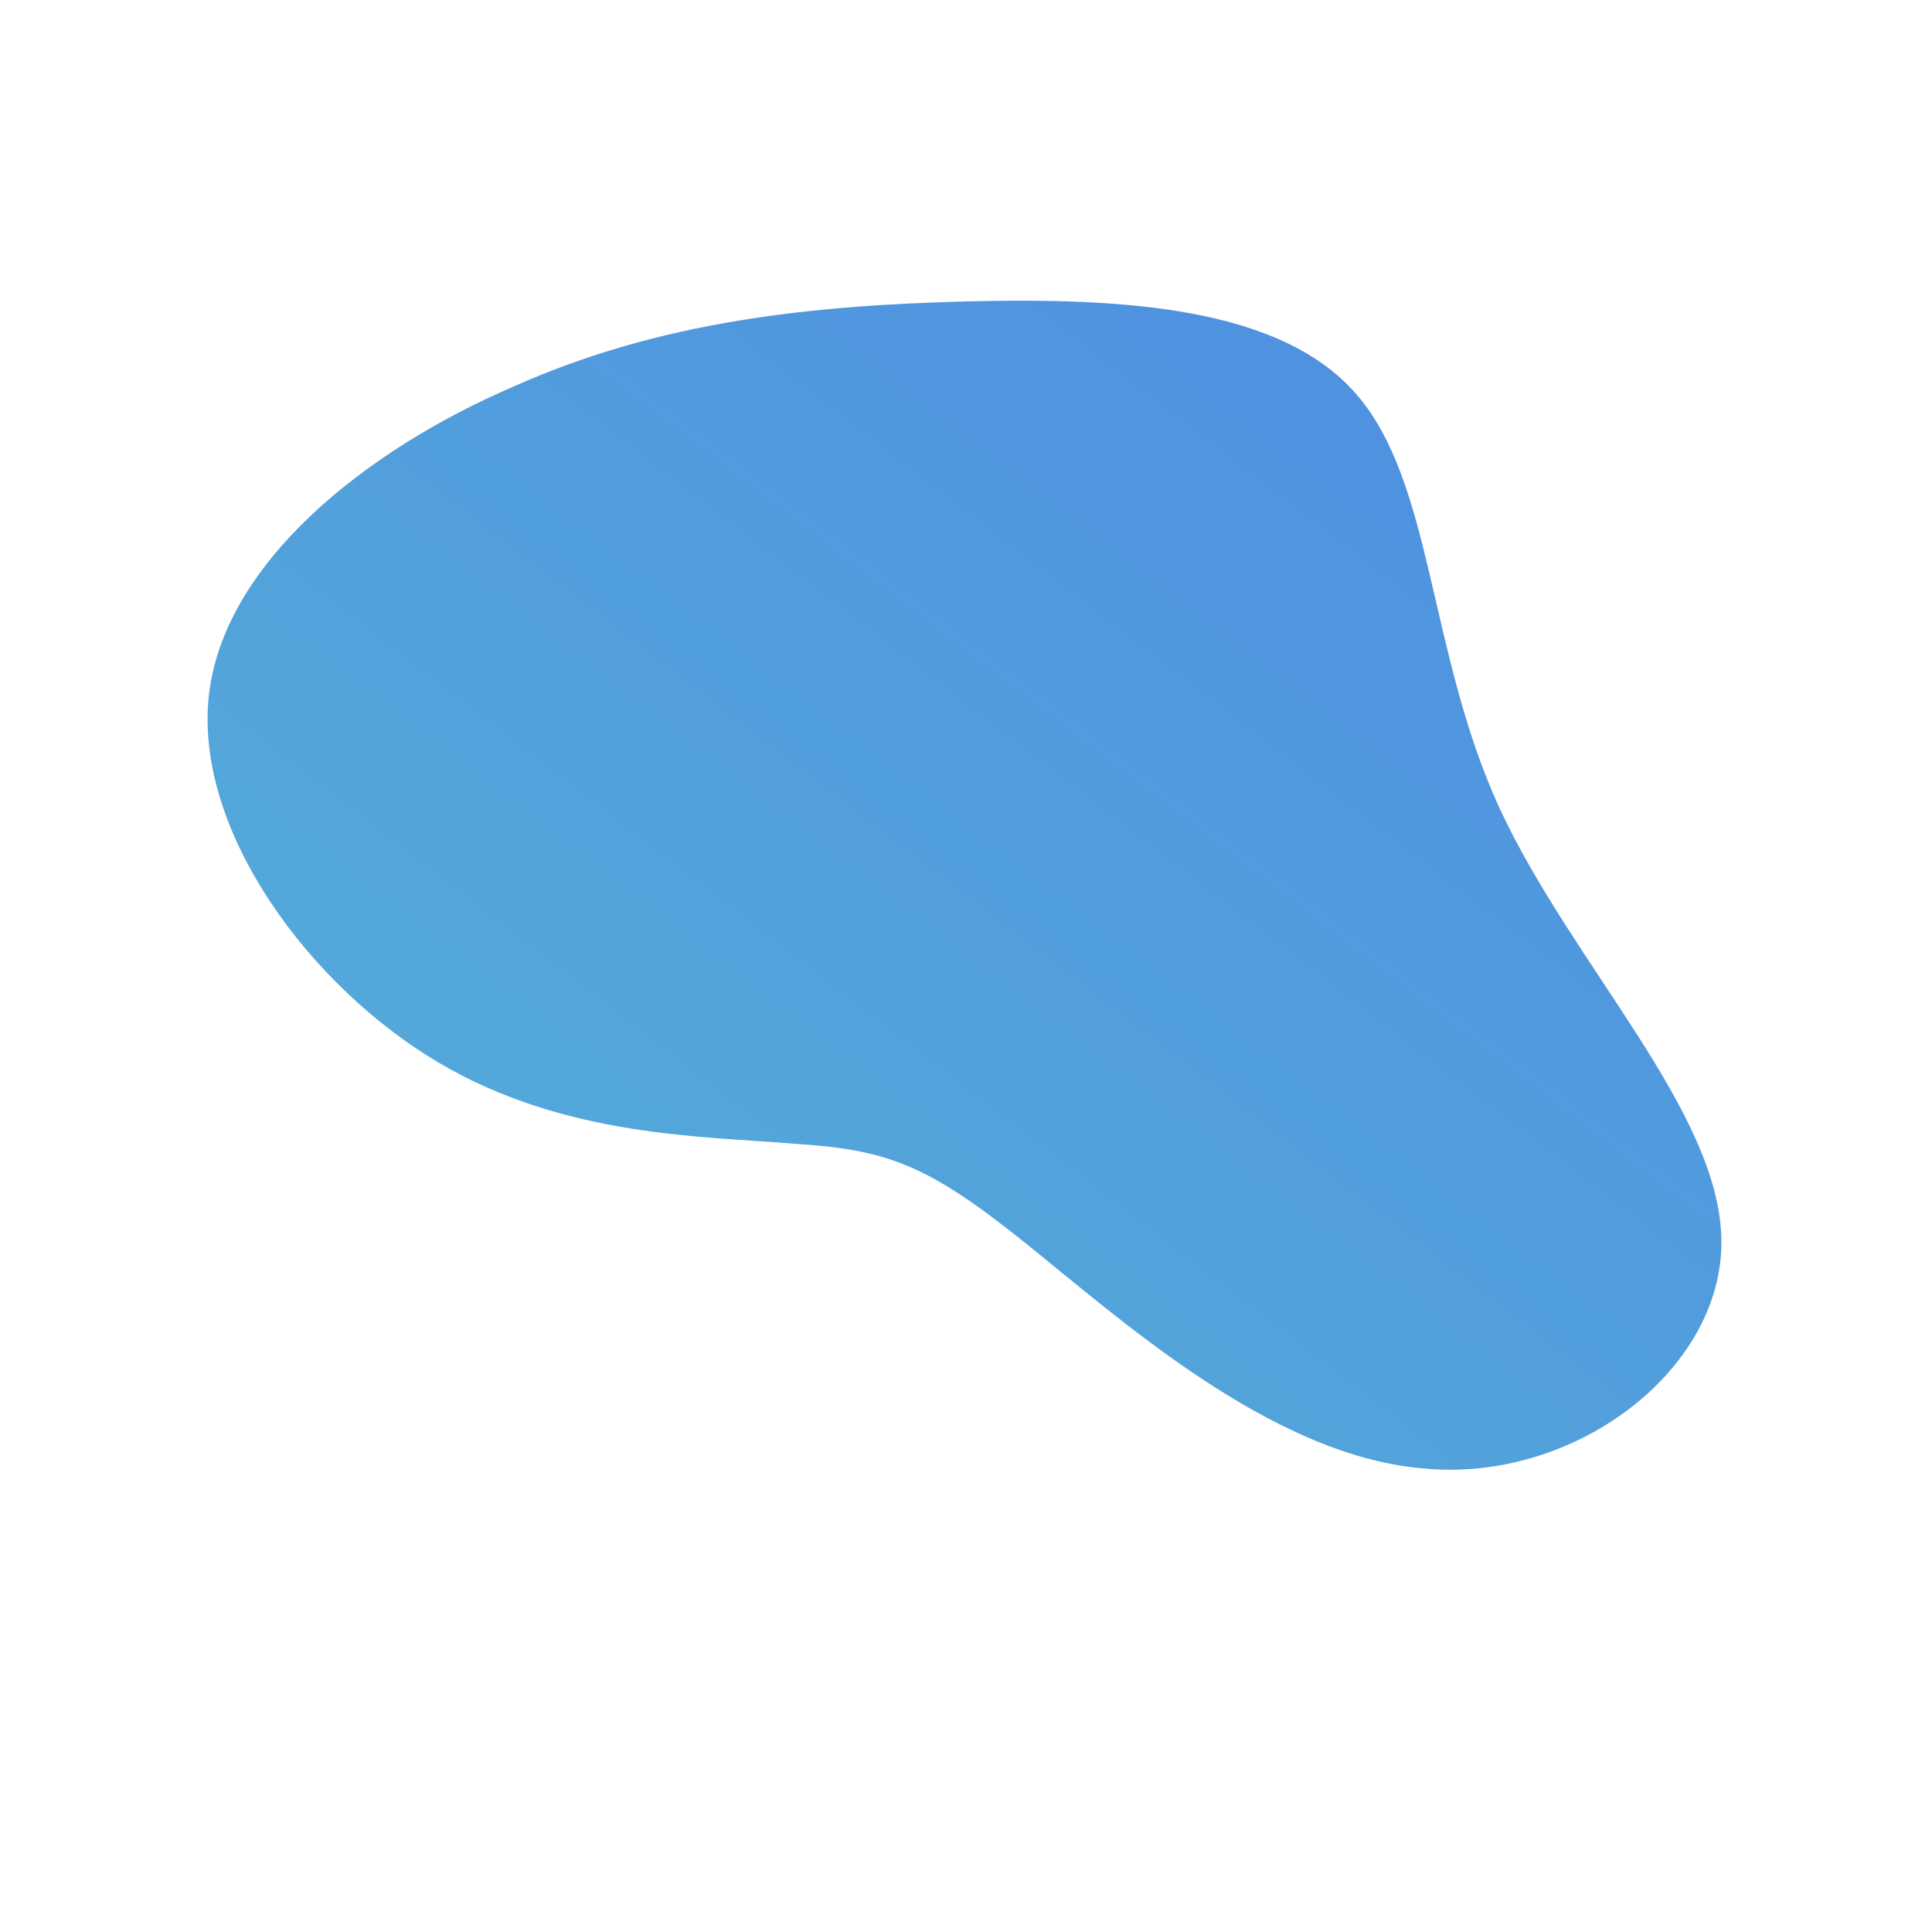 <!--?xml version="1.0" standalone="no"?-->
              <svg id="sw-js-blob-svg" viewBox="0 0 100 100" xmlns="http://www.w3.org/2000/svg" version="1.1">
                    <defs> 
                        <linearGradient id="sw-gradient" x1="0" x2="1" y1="1" y2="0">
                            <stop id="stop1" stop-color="rgba(86, 177, 215, 1)" offset="0%"></stop>
                            <stop id="stop2" stop-color="rgba(77.203, 140.225, 225.793, 1)" offset="100%"></stop>
                        </linearGradient>
                    </defs>
                <path fill="url(#sw-gradient)" d="M20.2,-29.6C24.2,-25,23.9,-16.3,27.6,-8.2C31.4,0,39.1,7.6,39.1,14.3C39.1,21,31.4,26.8,23.6,26C15.7,25.3,7.9,18.2,2.9,14.2C-2.1,10.2,-4.2,9.5,-8.9,9.2C-13.5,8.8,-20.7,8.9,-27.3,5C-33.9,1.1,-39.9,-6.9,-39.2,-13.9C-38.5,-20.8,-31.1,-26.7,-23.4,-30C-15.8,-33.4,-7.9,-34.2,0.1,-34.4C8.2,-34.6,16.3,-34.1,20.2,-29.6Z" width="100%" height="100%" transform="translate(50 50)" stroke-width="0" style="transition: all 0.3s ease 0s;"></path>
              </svg>